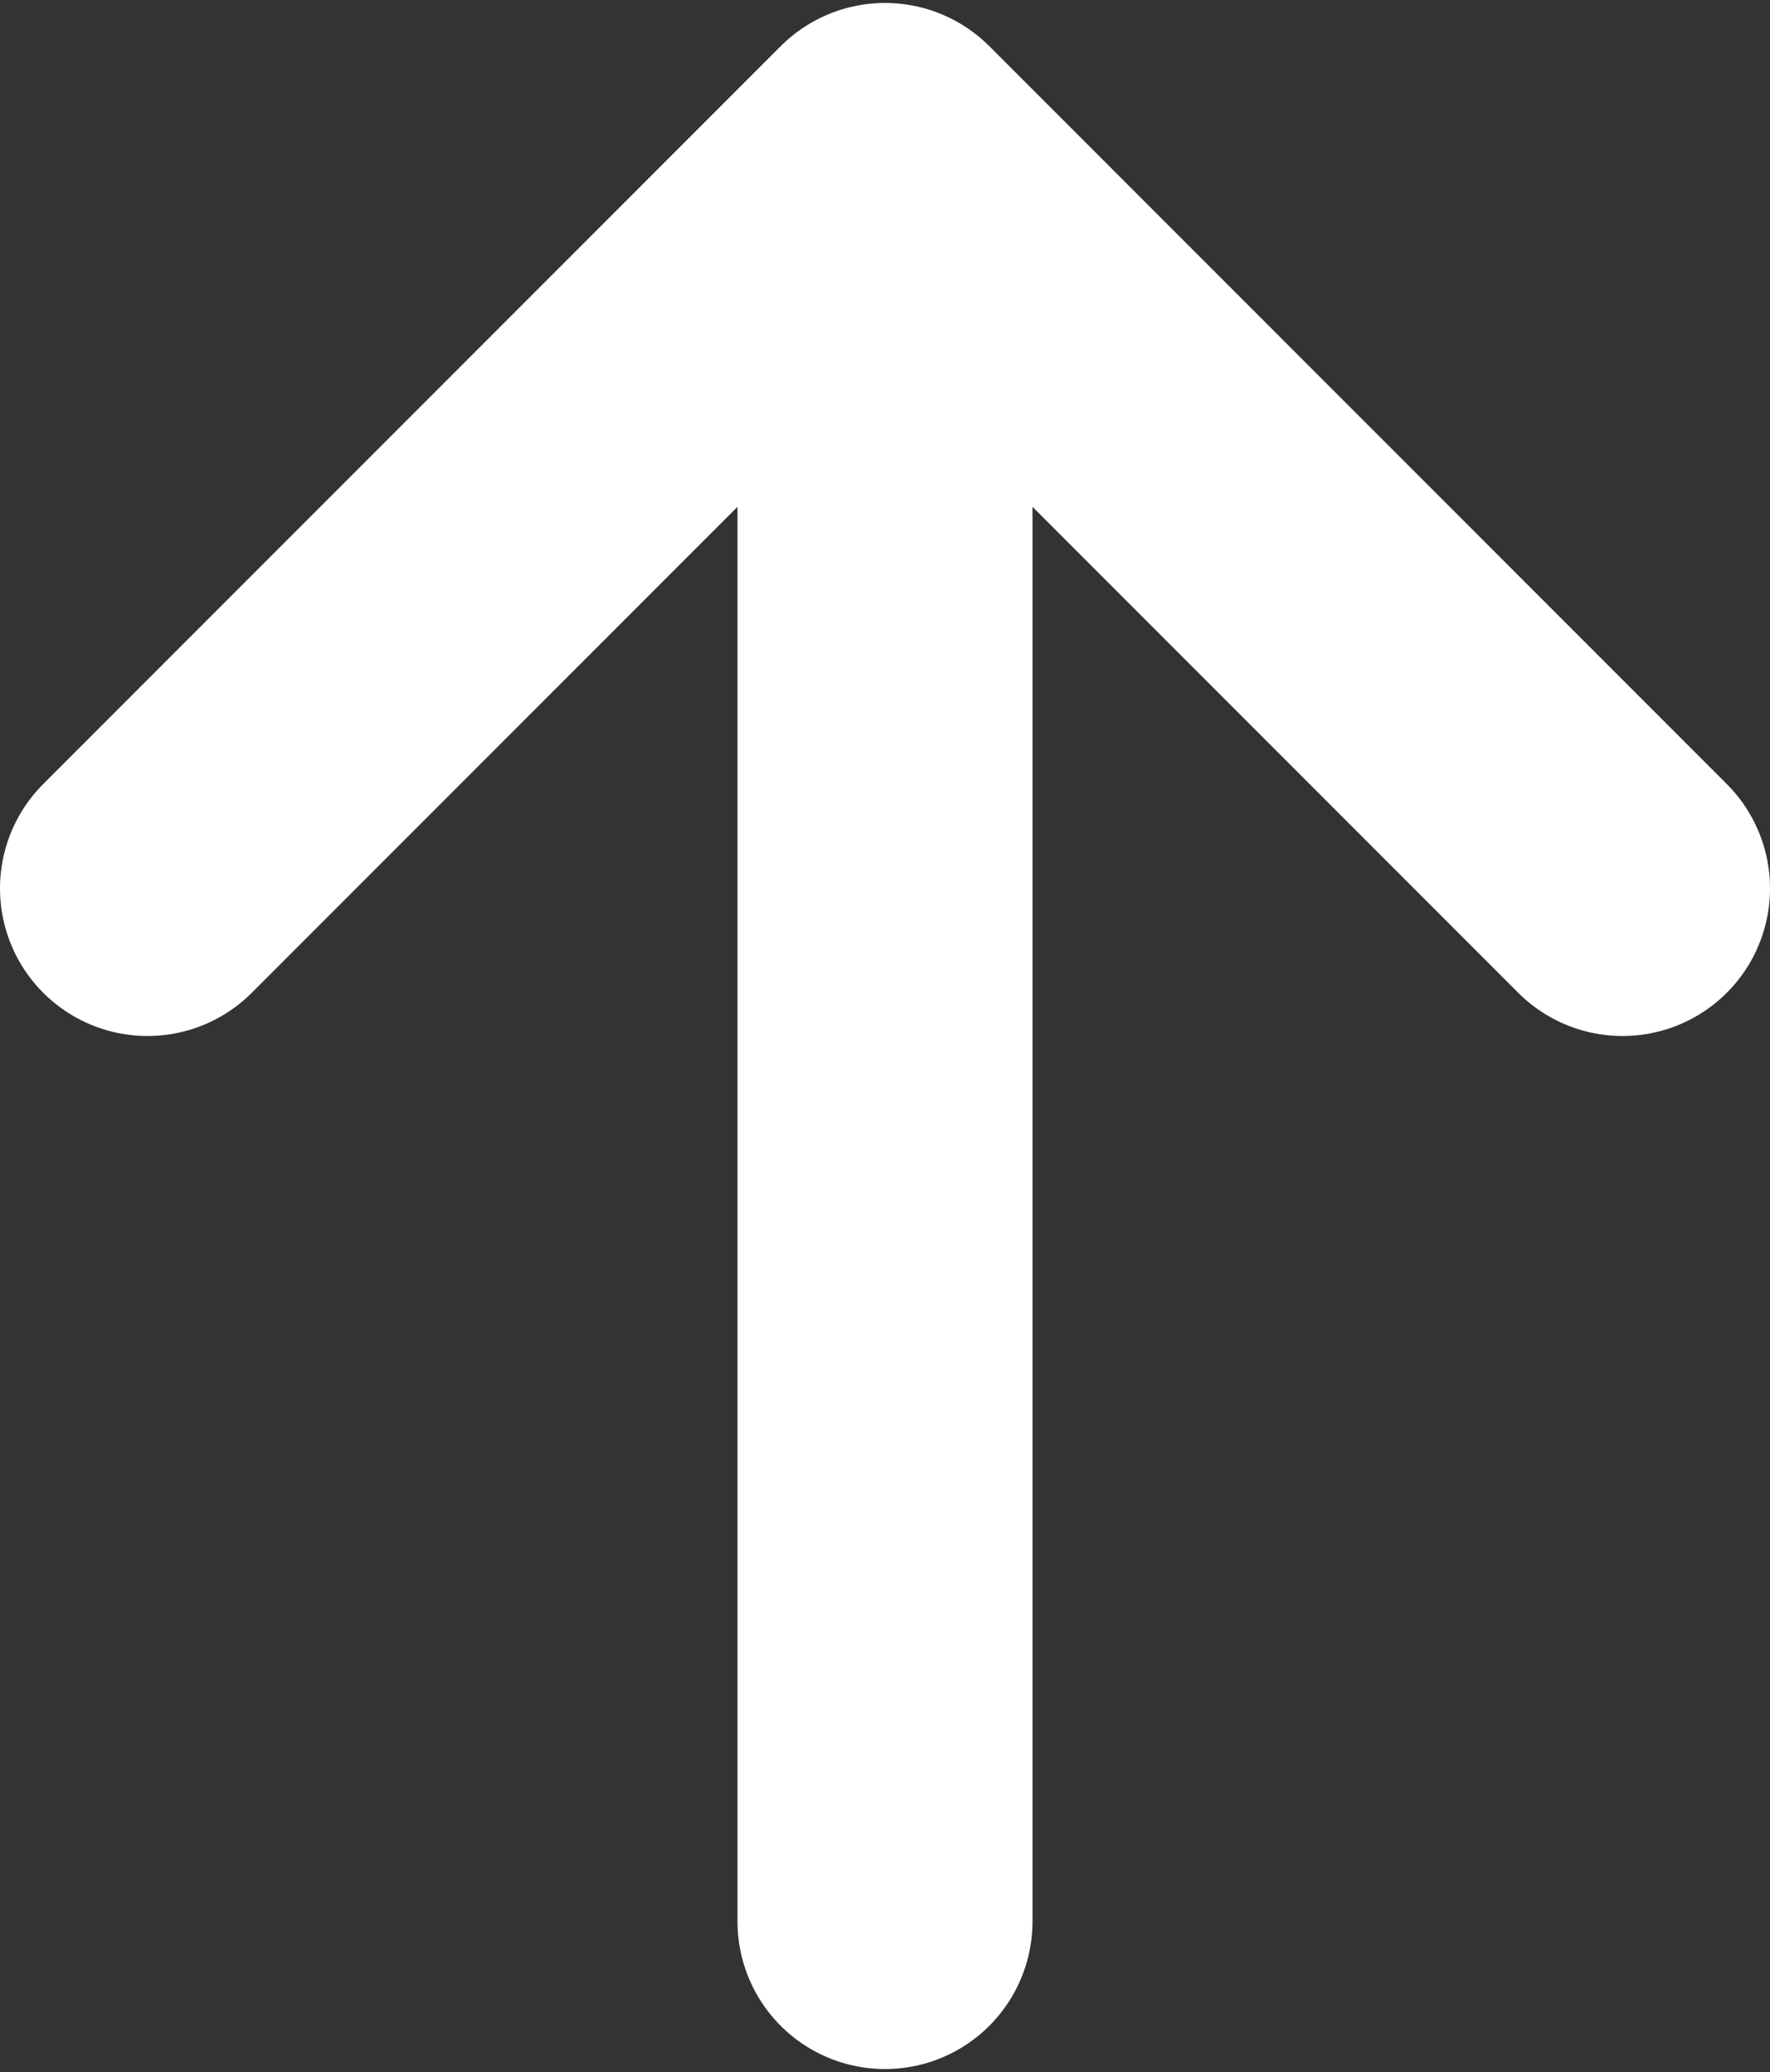 <svg width="400" height="468" viewBox="0 0 400 468" fill="none" xmlns="http://www.w3.org/2000/svg">
<rect x="0" y="0" width="400" height="468" fill="#333333" stroke="none"/>
<path d="M200 34V434M200 34L33.333 200.667M200 34L366.667 200.667" stroke="white" stroke-width="66.667" stroke-linecap="round" stroke-linejoin="round"/>
</svg>
